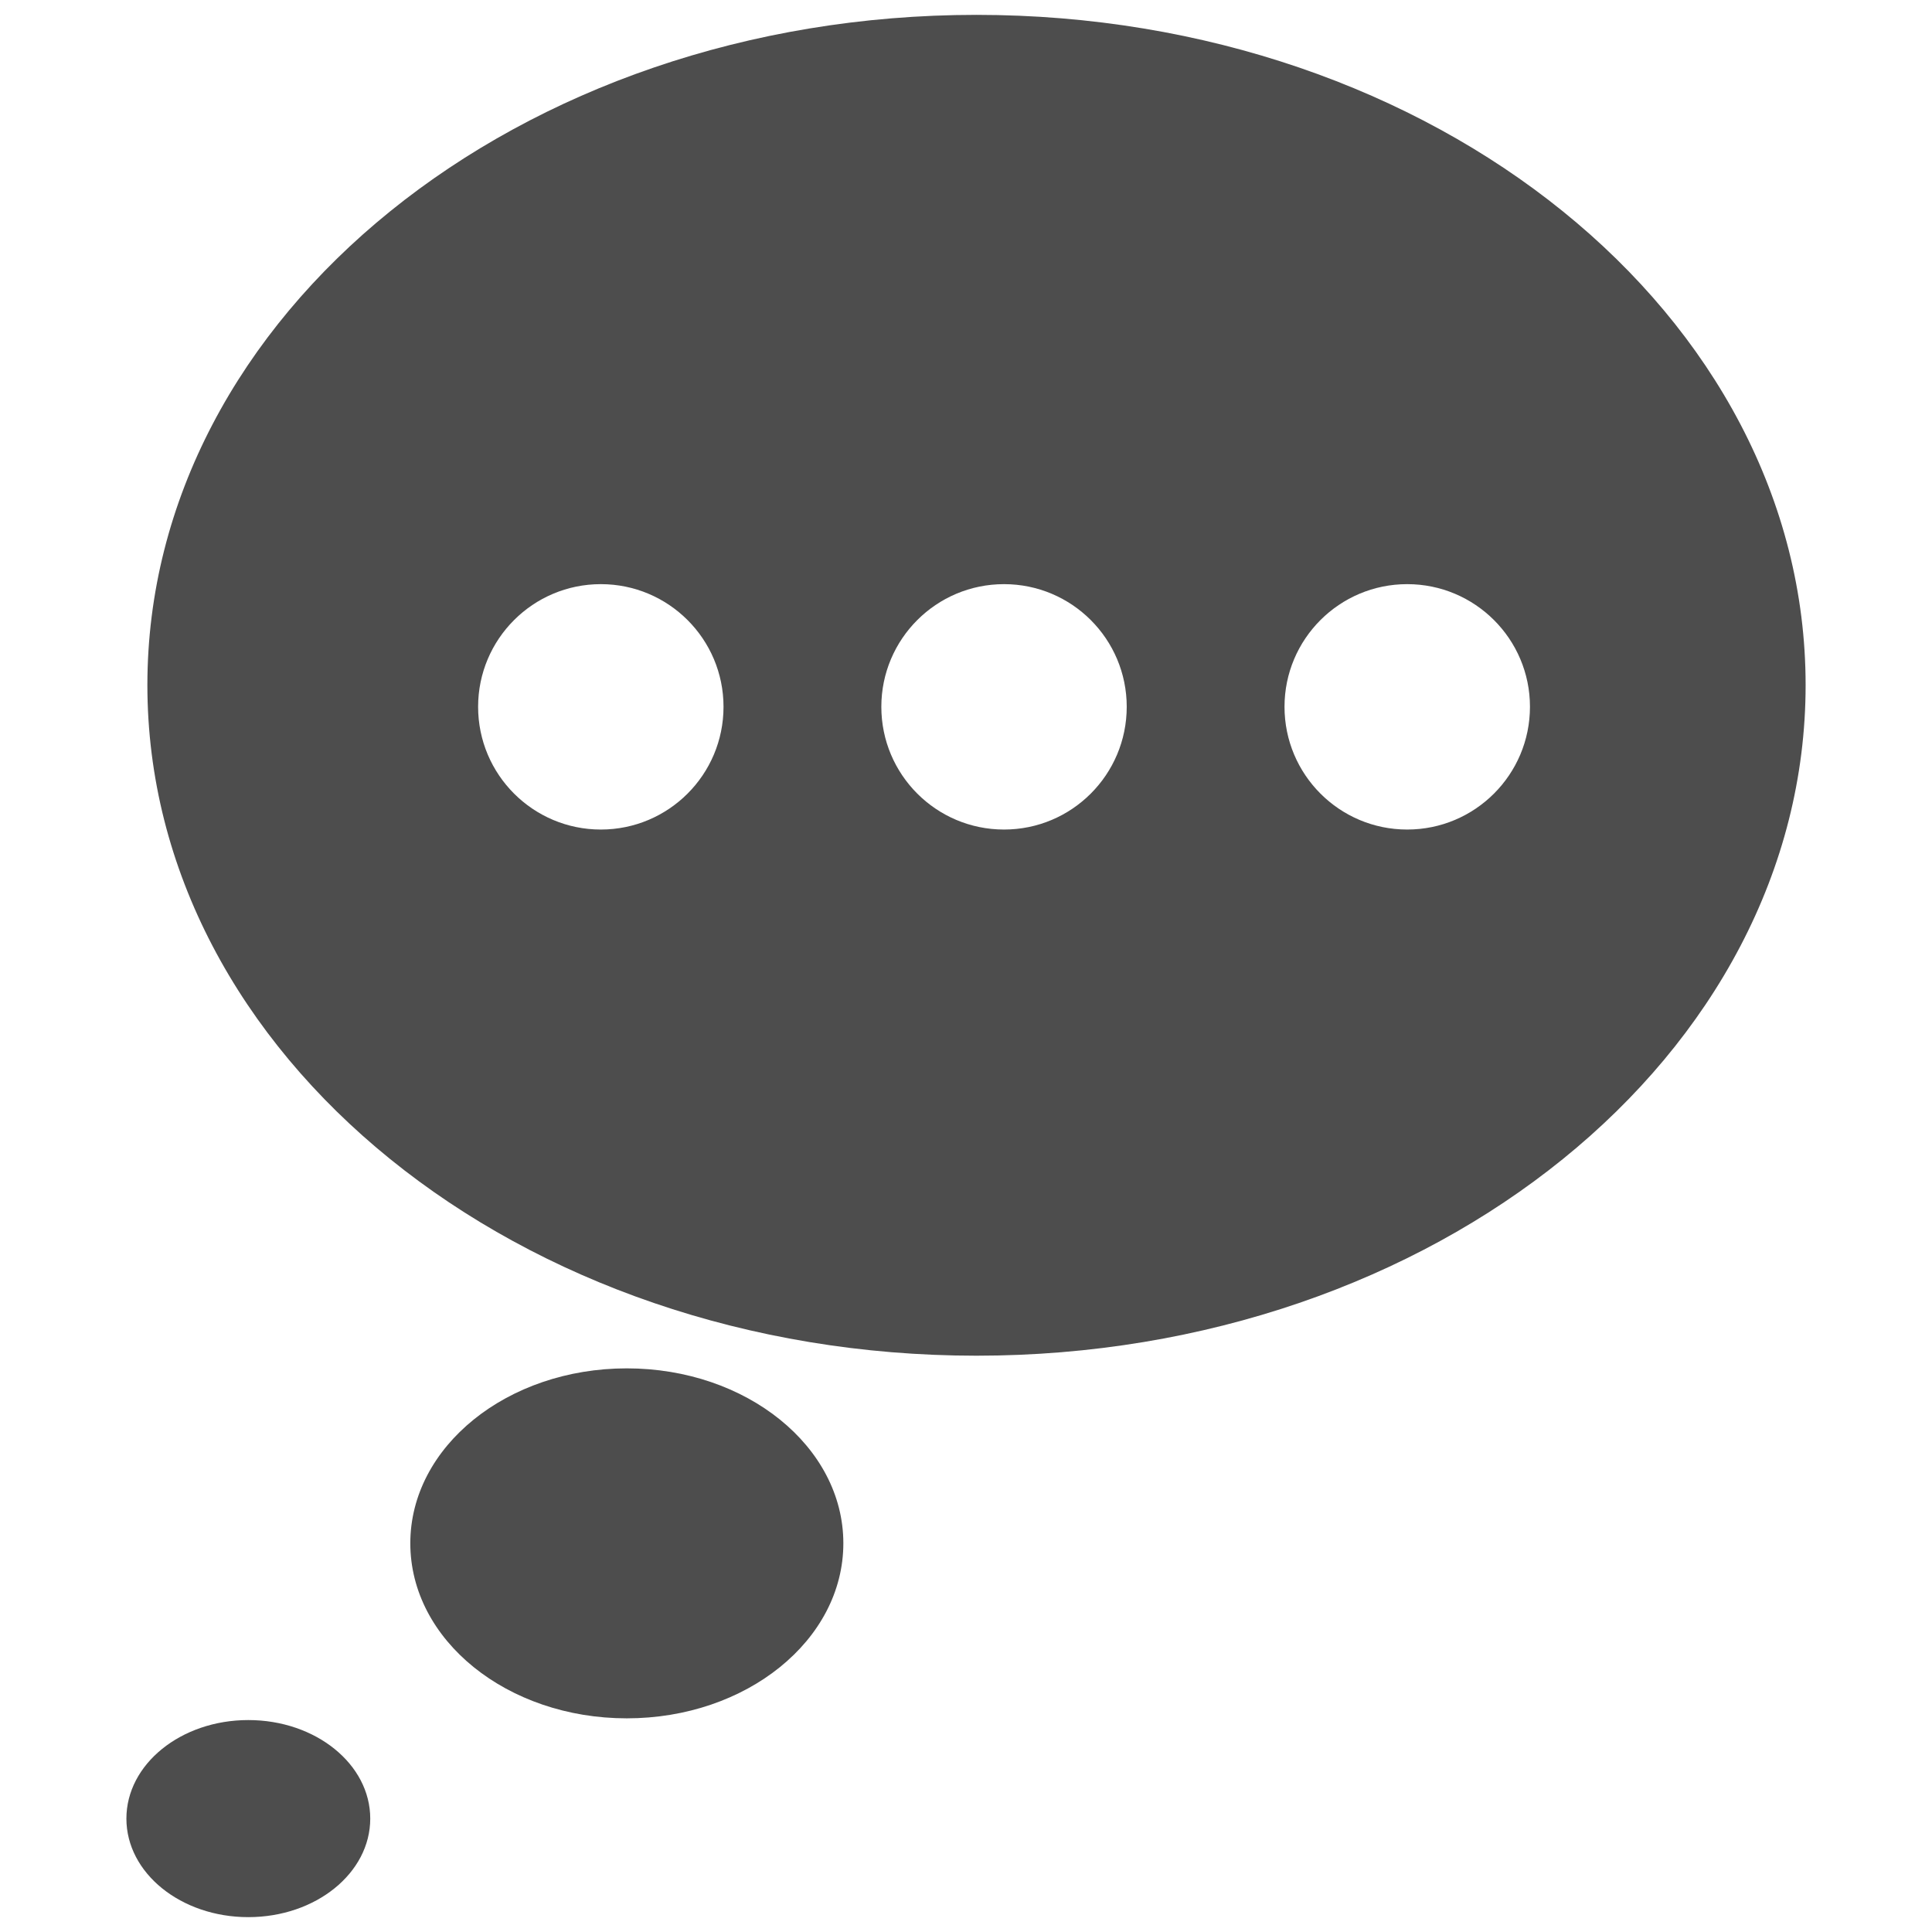 <?xml version="1.0" encoding="utf-8"?>
<!-- Generator: Adobe Illustrator 16.0.0, SVG Export Plug-In . SVG Version: 6.00 Build 0)  -->
<!DOCTYPE svg PUBLIC "-//W3C//DTD SVG 1.1//EN" "http://www.w3.org/Graphics/SVG/1.1/DTD/svg11.dtd">
<svg version="1.1" id="Layer_1" xmlns="http://www.w3.org/2000/svg" xmlns:xlink="http://www.w3.org/1999/xlink" x="0px" y="0px"
	 width="130px" height="130px" viewBox="0 0 130 130" enable-background="new 0 0 130 130" xml:space="preserve">
<rect fill="none" width="130" height="130"/>
<g>
	<path fill="#4D4D4D" d="M42.175,92.074c-8.048,0-14.566,5.266-14.566,11.77c0,6.519,6.519,11.779,14.566,11.779
		c8.051,0,14.572-5.261,14.572-11.779C56.748,97.34,50.226,92.074,42.175,92.074z"/>
	<path fill="#4D4D4D" d="M65.704,1C34.896,1,9.917,21.21,9.917,46.098c0,24.893,24.979,45.124,55.787,45.124
		c30.816,0,55.792-20.23,55.792-45.124C121.496,21.21,96.52,1,65.704,1z M40.428,55.818c-4.559,0-8.257-3.698-8.257-8.259
		c0-4.555,3.698-8.253,8.257-8.253c4.561,0,8.256,3.698,8.256,8.253C48.684,52.12,44.989,55.818,40.428,55.818z M67.559,55.818
		c-4.561,0-8.256-3.698-8.256-8.259c0-4.555,3.695-8.253,8.256-8.253c4.561,0,8.256,3.698,8.256,8.253
		C75.814,52.12,72.119,55.818,67.559,55.818z M94.688,55.818c-4.561,0-8.256-3.698-8.256-8.259c0-4.555,3.695-8.253,8.256-8.253
		s8.26,3.698,8.26,8.253C102.947,52.12,99.248,55.818,94.688,55.818z"/>
	<path fill="#4D4D4D" d="M16.707,115.739c-4.529,0-8.202,2.968-8.202,6.631c0,3.667,3.673,6.63,8.202,6.63
		c4.536,0,8.206-2.963,8.206-6.63C24.913,118.707,21.243,115.739,16.707,115.739z"/>
</g>
</svg>
